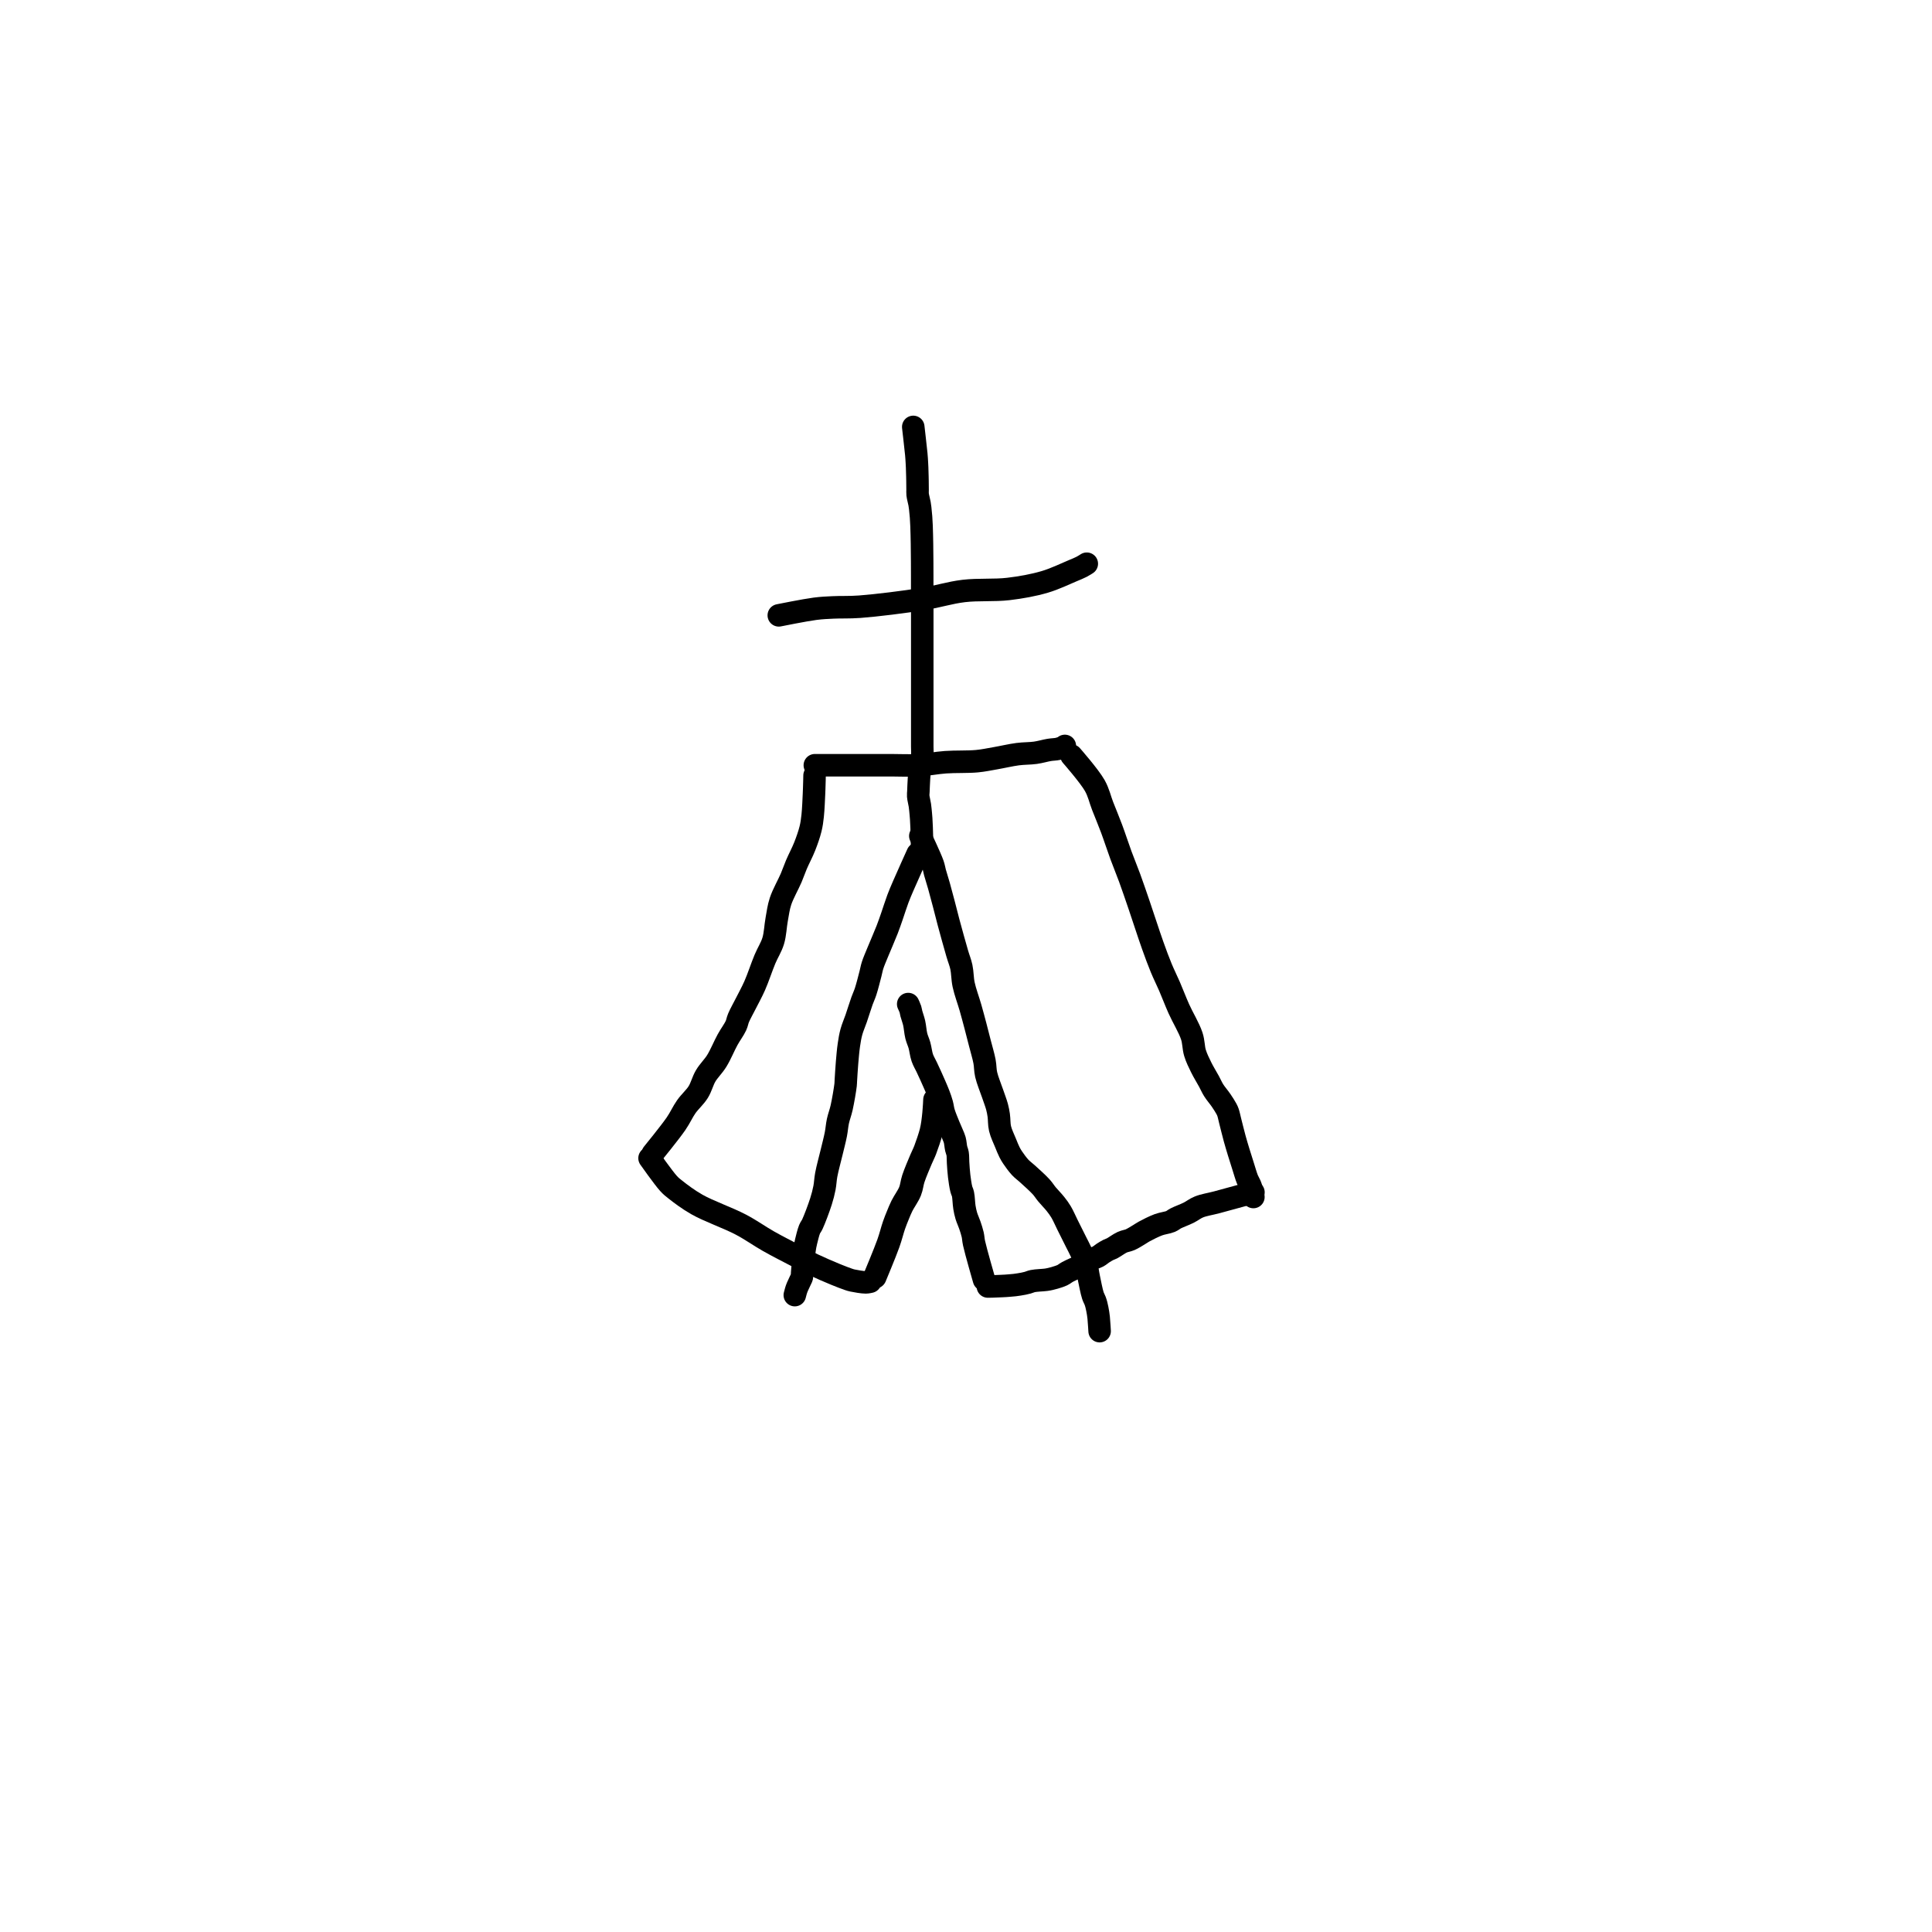 <?xml version="1.0" encoding="utf-8"?>
<!-- Generator: SketchAPI 2022.10.18.0 https://api.sketch.io -->
<svg version="1.1" xmlns="http://www.w3.org/2000/svg" xmlns:xlink="http://www.w3.org/1999/xlink" xmlns:sketchjs="https://sketch.io/dtd/" sketchjs:metadata="eyJuYW1lIjoiRHJhd2luZy05LnNrZXRjaHBhZCIsInN1cmZhY2UiOnsiaXNQYWludCI6dHJ1ZSwibWV0aG9kIjoiZmlsbCIsImJsZW5kIjoibm9ybWFsIiwiZW5hYmxlZCI6dHJ1ZSwib3BhY2l0eSI6MSwidHlwZSI6InBhdHRlcm4iLCJwYXR0ZXJuIjp7InR5cGUiOiJwYXR0ZXJuIiwicmVmbGVjdCI6Im5vLXJlZmxlY3QiLCJyZXBlYXQiOiJyZXBlYXQiLCJzbW9vdGhpbmciOmZhbHNlLCJzcmMiOiJ0cmFuc3BhcmVudExpZ2h0Iiwic3giOjEsInN5IjoxLCJ4MCI6MC41LCJ4MSI6MSwieTAiOjAuNSwieTEiOjF9LCJpc0ZpbGwiOnRydWV9LCJjbGlwUGF0aCI6eyJlbmFibGVkIjp0cnVlLCJzdHlsZSI6eyJzdHJva2VTdHlsZSI6ImJsYWNrIiwibGluZVdpZHRoIjoxfX0sImRlc2NyaXB0aW9uIjoiTWFkZSB3aXRoIFNrZXRjaHBhZCIsIm1ldGFkYXRhIjp7fSwiZXhwb3J0RFBJIjo3MiwiZXhwb3J0Rm9ybWF0IjoicG5nIiwiZXhwb3J0UXVhbGl0eSI6MC45NSwidW5pdHMiOiJweCIsIndpZHRoIjo2MDAsImhlaWdodCI6NjAwLCJwYWdlcyI6W3sid2lkdGgiOjYwMCwiaGVpZ2h0Ijo2MDB9XSwidXVpZCI6IjMwYzdmOTY4LWUzZGUtNDNiMy1hNmQwLWNkYjExMmY1OGUyOCJ9" width="600" height="600" viewBox="0 0 600 600">
<path style="fill: none; stroke: #000000; mix-blend-mode: source-over; stroke-dasharray: none; stroke-dashoffset: 0; stroke-linecap: round; stroke-linejoin: round; stroke-miterlimit: 4; stroke-opacity: 1; stroke-width: 5;" sketchjs:tool="pencil" d="M0 0 C0 0 0.559 4.862 0.67 6.02 0.715 6.489 0.727 6.679 0.75 7.01 0.773 7.342 0.792 7.677 0.81 8.01 0.828 8.341 0.844 8.612 0.86 9 0.882 9.551 0.906 10.448 0.92 11 0.93 11.39 0.934 11.609 0.94 12 0.948 12.552 0.954 13.448 0.96 14 0.964 14.391 0.928 14.61 0.97 15 1.031 15.566 1.301 16.5 1.4 17.06 1.467 17.442 1.494 17.649 1.54 18.03 1.605 18.573 1.68 19.349 1.73 20.01 1.78 20.672 1.812 21.336 1.84 22 1.868 22.666 1.883 23.333 1.9 24 1.917 24.667 1.93 25.333 1.94 26 1.95 26.667 1.953 27.333 1.96 28 1.967 28.667 1.975 29.266 1.98 30 1.986 30.899 1.988 32 1.99 33 1.992 34 1.988 35.101 1.99 36 1.992 36.734 1.998 37.333 2 38 2.002 38.667 2 39.333 2 40 2 40.667 2 41.219 2 42 2 43.105 2 44.895 2 46 2 46.781 2 47.333 2 48 2 48.667 2 49.333 2 50 2 50.667 2 51.333 2 52 2 52.667 2 53.333 2 54 2 54.667 2 55.333 2 56 2 56.667 2 57.333 2 58 2 58.667 2 59.333 2 60 2 60.667 2 61.333 2 62 2 62.667 2 63.333 2 64 2 64.667 2 65.448 2 66 2 66.391 2 66.667 2 67 2 67.333 2 67.667 2 68 2 68.333 2 68.609 2 69 2 69.552 2 70.333 2 71 2 71.667 2.069 72.437 2 73 1.949 73.422 1.807 73.737 1.73 74.09 1.658 74.419 1.607 74.641 1.55 75.05 1.451 75.764 1.348 77.02 1.28 78.01 1.211 79.003 1.172 80.27 1.14 81 1.122 81.422 1.073 81.609 1.1 82 1.139 82.564 1.373 83.372 1.47 84.05 1.565 84.711 1.629 85.475 1.68 86.02 1.716 86.406 1.735 86.623 1.76 87.01 1.796 87.558 1.838 88.45 1.86 89 1.876 89.39 1.88 89.667 1.89 90 1.9 90.333 1.912 90.667 1.92 91 1.928 91.333 1.935 91.667 1.94 92 1.945 92.333 1.95 93 1.95 93 " transform="matrix(1.398,0,0,1.398,283.62,132.581)"/>
<path style="fill: none; stroke: #000000; mix-blend-mode: source-over; stroke-dasharray: none; stroke-dashoffset: 0; stroke-linecap: round; stroke-linejoin: round; stroke-miterlimit: 4; stroke-opacity: 1; stroke-width: 5;" sketchjs:tool="pencil" d="M23.33 0 C23.33 0 23.33 0 23.33 0 23.33 0 21.171 5.327 20.45 7.21 19.989 8.412 19.713 9.114 19.36 10.18 18.957 11.395 18.564 12.895 18.19 14.12 17.861 15.195 17.627 16.01 17.24 17.14 16.736 18.614 15.897 20.725 15.37 22.19 14.967 23.311 14.575 24.282 14.33 25.17 14.138 25.864 14.103 26.314 13.94 27.06 13.701 28.151 13.328 29.965 13.01 31.08 12.778 31.893 12.554 32.352 12.3 33.16 11.952 34.266 11.528 35.891 11.16 37.12 10.838 38.197 10.451 39.136 10.22 40.14 9.998 41.106 9.892 41.987 9.78 43.03 9.649 44.248 9.59 45.682 9.53 47.01 9.47 48.339 9.441 50.113 9.42 51 9.409 51.444 9.435 51.54 9.4 52 9.321 53.035 8.997 55.568 8.73 57.03 8.52 58.179 8.196 59.068 8.02 60.08 7.849 61.064 7.843 61.966 7.68 63.02 7.488 64.261 7.177 65.634 6.9 67.05 6.591 68.629 6.122 70.605 5.91 72.06 5.748 73.168 5.783 74.022 5.63 75.01 5.473 76.025 5.281 76.931 4.97 78.07 4.563 79.56 3.732 82.062 3.28 83.15 3.056 83.688 2.868 83.835 2.69 84.32 2.429 85.034 2.172 86.394 2.03 87.08 1.946 87.484 1.914 87.669 1.86 88.05 1.784 88.591 1.701 89.475 1.65 90.02 1.614 90.406 1.594 90.623 1.57 91.01 1.535 91.558 1.503 92.45 1.48 93 1.463 93.39 1.452 93.667 1.44 94 1.428 94.333 1.445 94.803 1.41 95 1.395 95.086 1.384 95.088 1.35 95.18 1.232 95.493 0.69 96.681 0.49 97.23 0.36 97.587 0.291 97.825 0.21 98.13 0.128 98.438 0 99.07 0 99.07 " transform="matrix(1.397,0.056,-0.056,1.397,252.381,263.809)"/>
<path style="fill: none; stroke: #000000; mix-blend-mode: source-over; stroke-dasharray: none; stroke-dashoffset: 0; stroke-linecap: round; stroke-linejoin: round; stroke-miterlimit: 4; stroke-opacity: 1; stroke-width: 5;" sketchjs:tool="pencil" d="M0 0 C0 0 0 0 0 0 0 0 2.265 4.78 2.78 6.26 3.05 7.037 3.061 7.405 3.25 8.09 3.495 8.975 3.844 10.039 4.15 11.12 4.499 12.354 4.87 13.771 5.22 15.1 5.57 16.431 5.844 17.583 6.25 19.1 6.789 21.113 7.661 24.261 8.2 26.11 8.555 27.328 8.888 28.049 9.12 29.13 9.379 30.335 9.33 31.647 9.62 33.02 9.959 34.62 10.685 36.532 11.14 38.13 11.54 39.534 11.869 40.773 12.22 42.1 12.572 43.43 12.91 44.767 13.25 46.1 13.59 47.43 14.027 48.856 14.26 50.09 14.458 51.135 14.389 51.972 14.63 53.02 14.923 54.295 15.602 55.891 16.03 57.16 16.394 58.24 16.801 59.267 17.04 60.16 17.227 60.859 17.315 61.354 17.42 62.06 17.55 62.933 17.477 64.023 17.71 65.01 17.96 66.069 18.548 67.257 18.93 68.2 19.239 68.962 19.517 69.671 19.81 70.25 20.037 70.7 20.196 70.972 20.49 71.41 20.913 72.04 21.596 72.992 22.18 73.62 22.687 74.165 23.145 74.456 23.75 75.01 24.611 75.799 26.042 77.06 26.83 77.93 27.391 78.549 27.662 79.04 28.15 79.63 28.71 80.306 29.474 81.059 30.02 81.75 30.5 82.358 30.875 82.86 31.28 83.54 31.762 84.349 32.236 85.47 32.66 86.32 33.02 87.042 33.327 87.653 33.66 88.32 33.993 88.987 34.327 89.653 34.66 90.32 34.993 90.987 35.325 91.584 35.66 92.32 36.058 93.193 36.565 94.252 36.86 95.23 37.143 96.166 37.203 97.036 37.42 98.06 37.68 99.284 38.028 101.153 38.33 102.08 38.497 102.593 38.695 102.874 38.83 103.24 38.947 103.556 39.029 103.835 39.11 104.14 39.192 104.448 39.257 104.764 39.32 105.08 39.384 105.398 39.44 105.718 39.49 106.04 39.54 106.364 39.58 106.635 39.62 107.02 39.677 107.566 39.733 108.461 39.77 109.01 39.796 109.397 39.83 110 39.83 110 " transform="matrix(1.398,0,0,1.398,285.815,259.619)"/>
<path style="fill: none; stroke: #000000; mix-blend-mode: source-over; stroke-dasharray: none; stroke-dashoffset: 0; stroke-linecap: round; stroke-linejoin: round; stroke-miterlimit: 4; stroke-opacity: 1; stroke-width: 5;" sketchjs:tool="pencil" d="M0 0 C0 0 3.091 4.389 4.2 5.6 4.807 6.263 5.076 6.461 5.76 7 6.897 7.896 8.602 9.195 10.53 10.29 13.152 11.779 17.43 13.253 20.27 14.75 22.596 15.976 24.382 17.293 26.43 18.45 28.408 19.568 30.569 20.661 32.35 21.59 33.805 22.349 34.922 22.961 36.33 23.63 37.873 24.363 39.812 25.199 41.25 25.79 42.352 26.243 43.494 26.684 44.2 26.92 44.586 27.049 44.717 27.097 45.11 27.18 45.804 27.327 47.312 27.593 48.03 27.59 48.451 27.588 49.03 27.44 49.03 27.44 " transform="matrix(1.398,0,0,1.398,201.723,359.683)"/>
<path style="fill: none; stroke: #000000; mix-blend-mode: source-over; stroke-dasharray: none; stroke-dashoffset: 0; stroke-linecap: round; stroke-linejoin: round; stroke-miterlimit: 4; stroke-opacity: 1; stroke-width: 5;" sketchjs:tool="pencil" d="M0 84 C0 84 3.828 79.31 5.16 77.37 6.128 75.961 6.613 74.759 7.45 73.57 8.264 72.414 9.377 71.479 10.1 70.32 10.801 69.195 11.075 67.87 11.75 66.73 12.44 65.564 13.441 64.65 14.21 63.41 15.083 62.002 15.857 60.071 16.63 58.67 17.266 57.519 18.056 56.481 18.47 55.58 18.765 54.938 18.778 54.502 19.05 53.85 19.43 52.94 20.088 51.799 20.65 50.68 21.281 49.425 21.997 48.159 22.65 46.68 23.426 44.925 24.179 42.571 24.92 40.8 25.544 39.309 26.326 38.171 26.76 36.73 27.211 35.231 27.247 33.479 27.53 31.96 27.791 30.559 27.92 29.34 28.38 27.94 28.923 26.287 30.115 24.227 30.75 22.73 31.222 21.618 31.463 20.843 31.91 19.79 32.441 18.539 33.229 17.082 33.76 15.73 34.268 14.436 34.753 13.059 35.05 11.85 35.302 10.827 35.398 10.056 35.52 8.96 35.679 7.532 35.769 5.025 35.82 4 35.843 3.54 35.846 3.391 35.86 3 35.879 2.448 35.906 1.552 35.92 1 35.93 0.61 35.94 0 35.94 0 " transform="matrix(1.398,0,0,1.398,202.722,240.841)"/>
<path style="fill: none; stroke: #000000; mix-blend-mode: source-over; stroke-dasharray: none; stroke-dashoffset: 0; stroke-linecap: round; stroke-linejoin: round; stroke-miterlimit: 4; stroke-opacity: 1; stroke-width: 5;" sketchjs:tool="pencil" d="M0 4.29 C0 4.29 5.645 4.29 8 4.29 9.862 4.29 11.426 4.29 13 4.29 14.408 4.29 15.532 4.29 17 4.29 18.798 4.29 21.001 4.401 23 4.29 25.008 4.179 26.936 3.77 29.02 3.62 31.258 3.459 33.995 3.581 36 3.39 37.535 3.244 38.623 2.992 40.04 2.75 41.622 2.48 43.473 2.036 45.05 1.83 46.443 1.648 47.781 1.694 49.01 1.52 50.098 1.366 51.153 1.039 52.06 0.89 52.783 0.771 53.46 0.779 54.02 0.65 54.457 0.55 54.888 0.396 55.16 0.26 55.328 0.176 55.54 0 55.54 0 " transform="matrix(1.398,0,0,1.398,253.055,231.653)"/>
<path style="fill: none; stroke: #000000; mix-blend-mode: source-over; stroke-dasharray: none; stroke-dashoffset: 0; stroke-linecap: round; stroke-linejoin: round; stroke-miterlimit: 4; stroke-opacity: 1; stroke-width: 5;" sketchjs:tool="pencil" d="M0 0 C0 0 3.98 4.542 5.16 6.63 6.061 8.224 6.313 9.643 6.92 11.2 7.557 12.833 8.247 14.461 8.9 16.21 9.608 18.104 10.302 20.272 11 22.17 11.645 23.922 12.288 25.446 12.93 27.2 13.625 29.1 14.258 30.975 15.01 33.17 15.932 35.859 17.126 39.602 18.04 42.16 18.728 44.085 19.288 45.611 19.94 47.19 20.534 48.628 21.151 49.831 21.77 51.26 22.45 52.83 23.07 54.501 23.84 56.23 24.7 58.16 26.126 60.476 26.72 62.29 27.169 63.661 27.078 64.866 27.44 66.05 27.785 67.179 28.296 68.202 28.81 69.25 29.331 70.313 30.049 71.454 30.55 72.38 30.946 73.11 31.175 73.689 31.59 74.35 32.052 75.087 32.74 75.86 33.23 76.58 33.669 77.225 34.141 77.958 34.41 78.46 34.579 78.776 34.655 78.933 34.77 79.26 34.939 79.742 35.053 80.369 35.24 81.1 35.515 82.176 35.921 83.854 36.26 85.09 36.557 86.172 36.844 87.112 37.15 88.12 37.457 89.129 37.778 90.135 38.1 91.14 38.422 92.145 38.769 93.388 39.08 94.15 39.28 94.64 39.505 94.956 39.66 95.32 39.79 95.625 39.877 95.887 39.97 96.18 40.065 96.48 40.147 96.789 40.22 97.1 40.294 97.415 40.41 98.06 40.41 98.06 " transform="matrix(1.398,0,0,1.398,332.759,234.656)"/>
<path style="fill: none; stroke: #000000; mix-blend-mode: source-over; stroke-dasharray: none; stroke-dashoffset: 0; stroke-linecap: round; stroke-linejoin: round; stroke-miterlimit: 4; stroke-opacity: 1; stroke-width: 5;" sketchjs:tool="pencil" d="M59 0 C59 0 53.13 1.616 50.9 2.21 49.335 2.627 48.023 2.798 46.9 3.25 46.007 3.61 45.434 4.124 44.62 4.53 43.728 4.975 42.485 5.412 41.75 5.79 41.268 6.038 41.074 6.275 40.59 6.48 39.894 6.775 38.819 6.871 37.9 7.21 36.865 7.592 35.499 8.291 34.71 8.72 34.222 8.985 33.997 9.172 33.56 9.43 32.998 9.762 32.257 10.248 31.61 10.53 31.024 10.786 30.466 10.816 29.86 11.09 29.13 11.42 28.149 12.165 27.57 12.46 27.235 12.631 27.042 12.663 26.75 12.81 26.391 12.991 25.969 13.247 25.59 13.49 25.206 13.736 24.888 14.052 24.46 14.28 23.973 14.539 23.298 14.689 22.8 14.92 22.369 15.12 22.012 15.327 21.63 15.56 21.242 15.797 20.966 16.055 20.49 16.33 19.776 16.743 18.421 17.292 17.7 17.69 17.222 17.954 16.977 18.201 16.54 18.41 16.037 18.651 15.315 18.862 14.83 19.01 14.479 19.117 14.221 19.18 13.91 19.25 13.595 19.321 13.359 19.372 12.95 19.43 12.236 19.532 10.738 19.566 9.99 19.72 9.518 19.817 9.221 19.98 8.86 20.08 8.534 20.17 8.237 20.235 7.92 20.3 7.6 20.365 7.275 20.418 6.95 20.47 6.625 20.522 6.297 20.572 5.97 20.61 5.644 20.648 5.318 20.672 4.99 20.7 4.658 20.728 4.323 20.758 3.99 20.78 3.659 20.802 3.331 20.815 3 20.83 2.668 20.845 2.333 20.857 2 20.87 1.667 20.883 1.333 20.9 1 20.91 0.667 20.92 0 20.93 0 20.93 " transform="matrix(1.398,0,0,1.398,306.786,370.277)"/>
<path style="fill: none; stroke: #000000; mix-blend-mode: source-over; stroke-dasharray: none; stroke-dashoffset: 0; stroke-linecap: round; stroke-linejoin: round; stroke-miterlimit: 4; stroke-opacity: 1; stroke-width: 5;" sketchjs:tool="pencil" d="M16.84 61.23 C16.84 61.23 15.014 54.908 14.63 53.13 14.445 52.272 14.47 51.851 14.32 51.2 14.162 50.512 13.924 49.801 13.69 49.11 13.454 48.414 13.113 47.72 12.91 47.04 12.72 46.405 12.606 45.86 12.49 45.16 12.346 44.293 12.333 42.966 12.17 42.22 12.066 41.745 11.906 41.552 11.79 41.08 11.609 40.344 11.438 39.171 11.32 38.2 11.2 37.218 11.138 36.114 11.08 35.22 11.032 34.49 11.074 33.793 10.98 33.23 10.908 32.802 10.756 32.544 10.66 32.12 10.535 31.568 10.49 30.744 10.34 30.19 10.221 29.75 10.077 29.476 9.9 29.04 9.662 28.453 9.323 27.739 9.02 26.99 8.66 26.099 8.162 24.922 7.9 24.04 7.695 23.351 7.666 22.798 7.49 22.16 7.302 21.479 7.097 20.882 6.79 20.08 6.353 18.937 5.532 17.114 5.03 15.99 4.674 15.193 4.407 14.635 4.09 13.96 3.773 13.285 3.387 12.683 3.13 11.94 2.84 11.102 2.74 10.014 2.5 9.16 2.29 8.411 1.989 7.838 1.8 7.08 1.581 6.204 1.523 5.069 1.32 4.19 1.145 3.434 0.846 2.671 0.7 2.11 0.603 1.734 0.594 1.488 0.49 1.16 0.371 0.787 0 0 0 0 0 0 0 0 0 0 0 0 0 0 0 0 " transform="matrix(1.398,0,0,1.398,282.051,311.82)"/>
<path style="fill: none; stroke: #000000; mix-blend-mode: source-over; stroke-dasharray: none; stroke-dashoffset: 0; stroke-linecap: round; stroke-linejoin: round; stroke-miterlimit: 4; stroke-opacity: 1; stroke-width: 5;" sketchjs:tool="pencil" d="M0 38 C0 38 2.161 32.842 2.89 30.79 3.42 29.298 3.729 27.964 4.11 26.87 4.39 26.065 4.629 25.485 4.91 24.8 5.192 24.112 5.432 23.495 5.8 22.75 6.266 21.808 7.126 20.661 7.54 19.63 7.907 18.716 7.925 17.899 8.25 16.91 8.658 15.667 9.416 13.921 9.89 12.79 10.226 11.988 10.484 11.548 10.79 10.75 11.205 9.667 11.793 7.926 12.07 6.85 12.26 6.111 12.332 5.591 12.43 4.95 12.529 4.301 12.606 3.525 12.66 2.98 12.698 2.594 12.715 2.32 12.74 1.99 12.765 1.66 12.79 1.331 12.81 1 12.83 0.668 12.86 0 12.86 0 " transform="matrix(1.448,0,0,1.448,271.706,341.545)"/>
<path style="fill: none; stroke: #000000; mix-blend-mode: source-over; stroke-dasharray: none; stroke-dashoffset: 0; stroke-linecap: round; stroke-linejoin: round; stroke-miterlimit: 4; stroke-opacity: 1; stroke-width: 5;" sketchjs:tool="pencil" d="M0 11.47 C0 11.47 0 11.47 0 11.47 0 11.47 5.832 10.294 8.05 10.01 9.596 9.812 10.553 9.785 12.01 9.71 13.8 9.618 15.59 9.729 18 9.55 21.7 9.276 27.868 8.501 32.02 7.84 35.373 7.306 37.961 6.433 41.06 6.06 44.281 5.672 47.874 5.982 51 5.61 53.838 5.273 56.577 4.776 59.05 4.05 61.274 3.397 63.711 2.218 65.21 1.59 66.081 1.225 66.681 0.988 67.26 0.69 67.71 0.459 68.42 0 68.42 0 68.42 0 68.42 0 68.42 0 " transform="matrix(1.398,0,0,1.398,241.861,175.066)"/>
</svg>